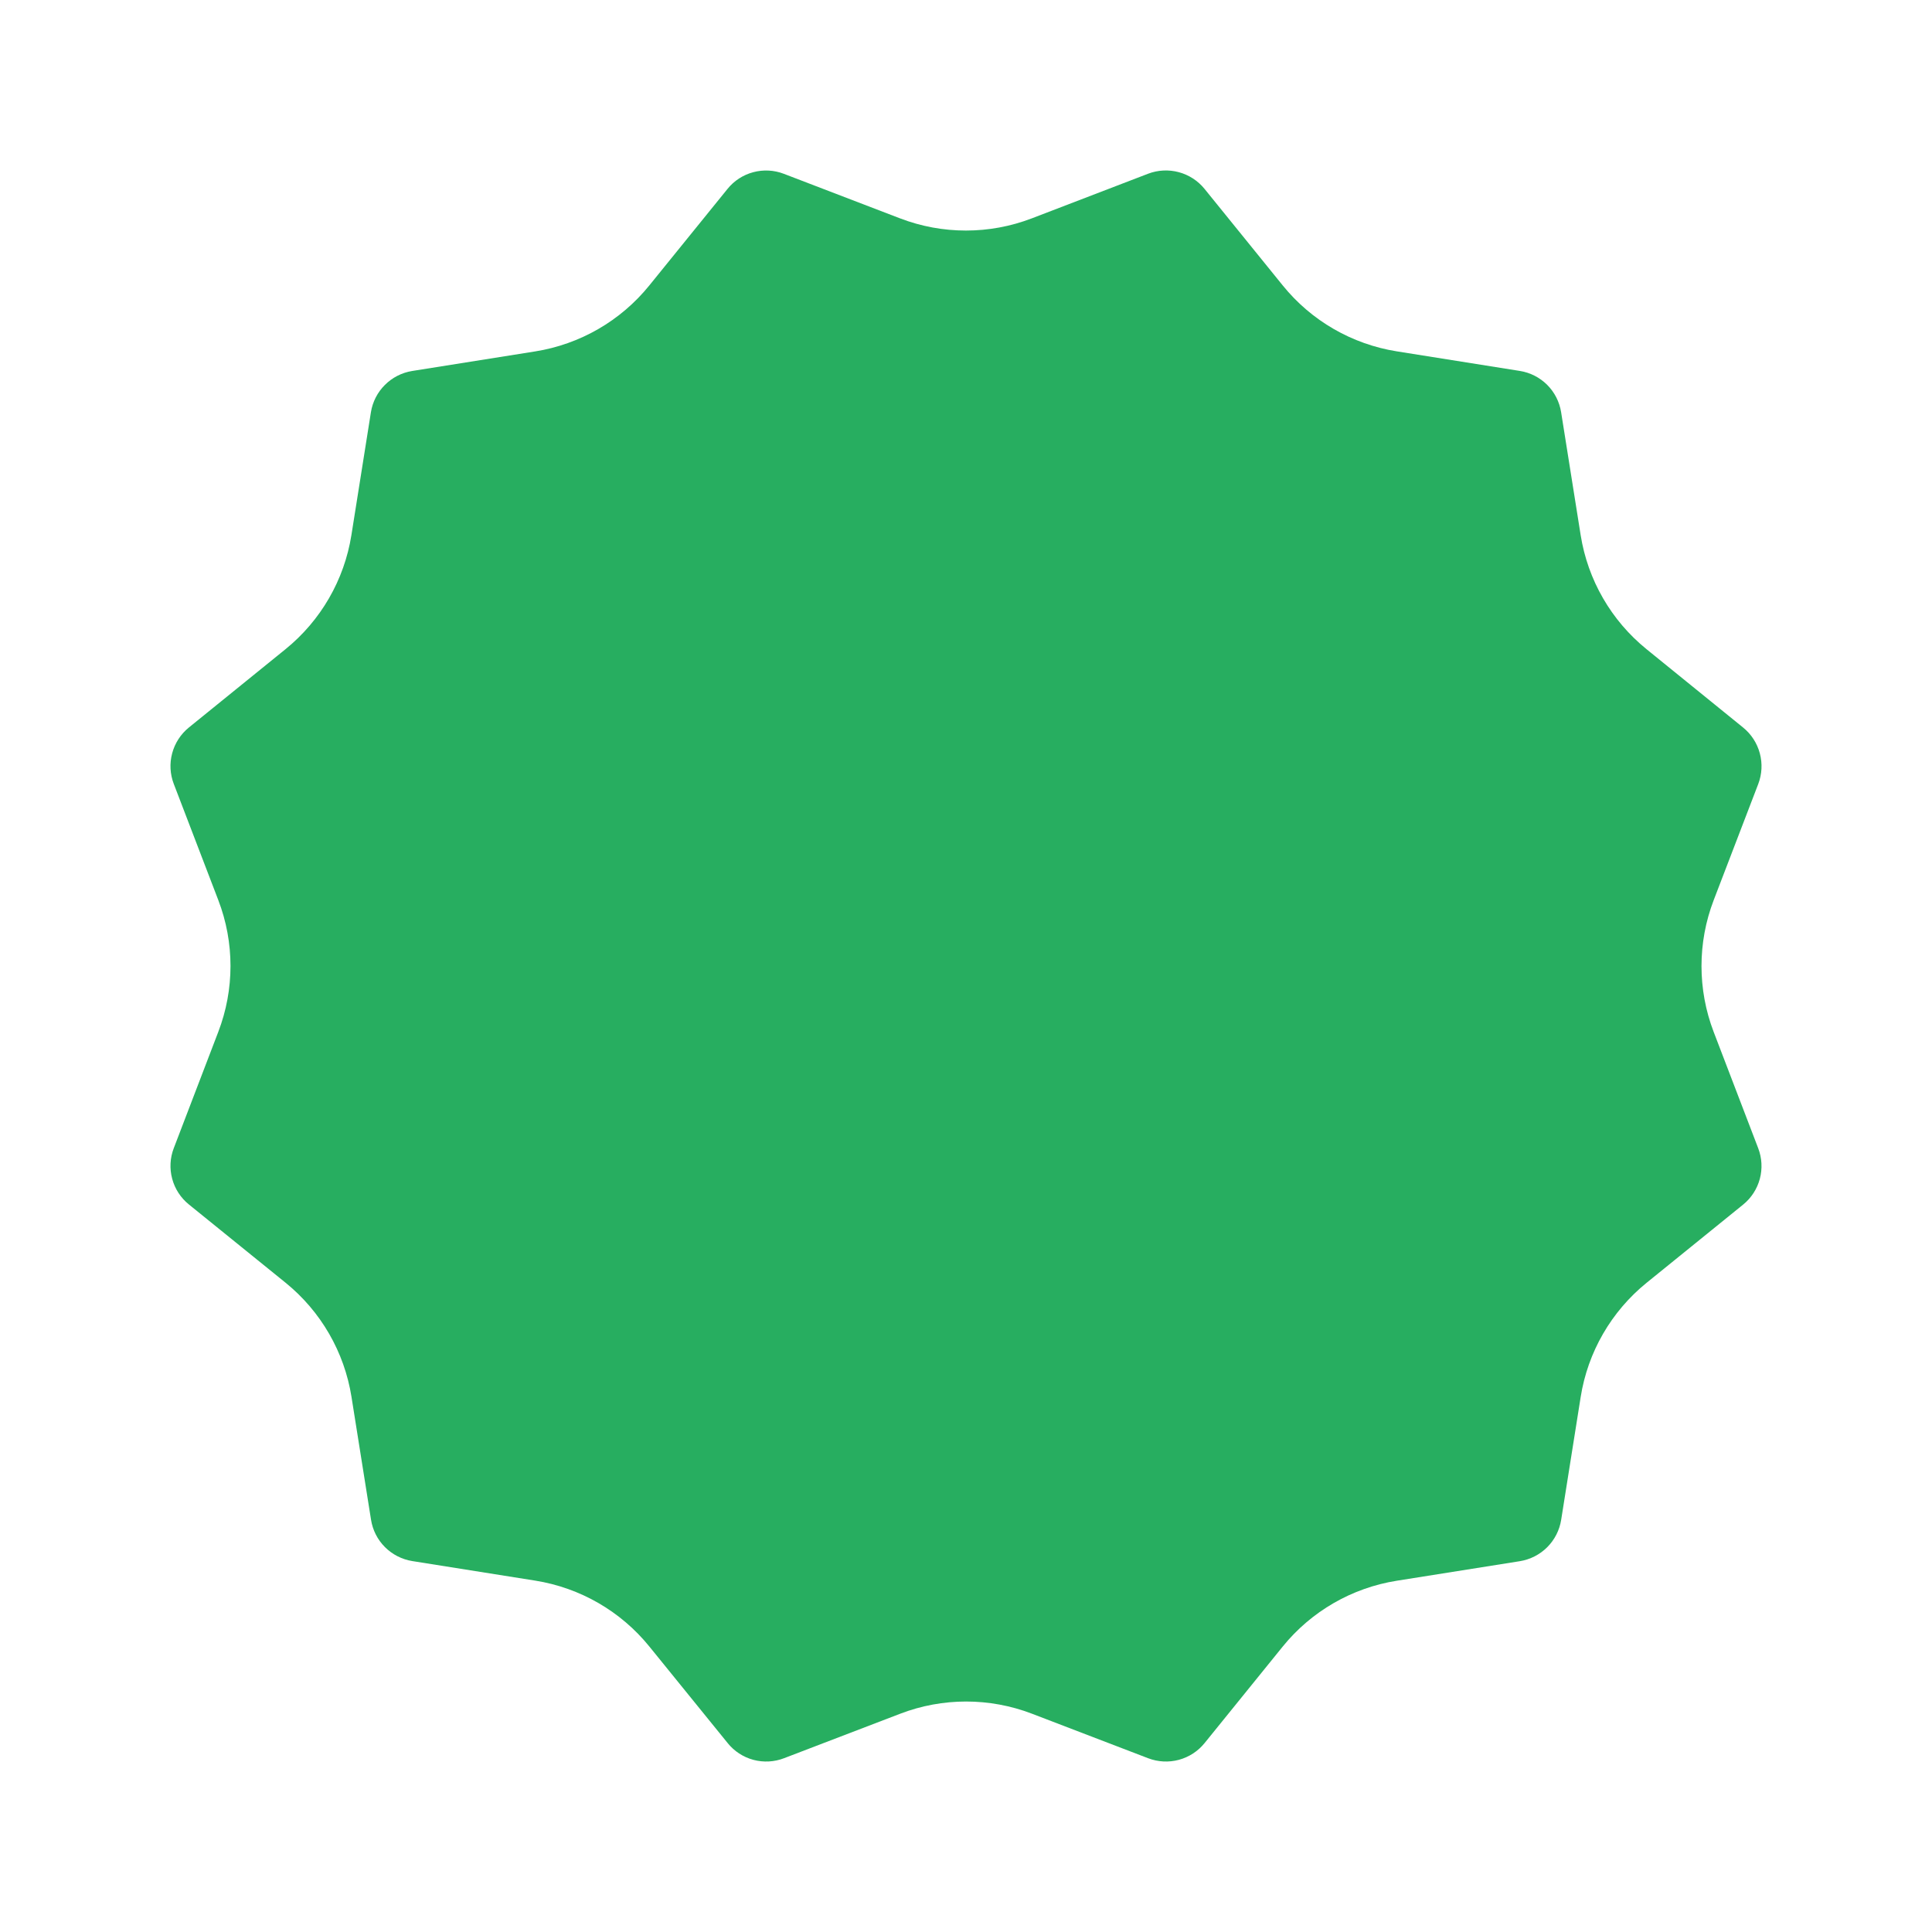 <svg width="68" height="68" viewBox="0 0 68 68" fill="none" xmlns="http://www.w3.org/2000/svg">
<g filter="url(#filter0_d_4574_99934)">
<path d="M60.316 35.321C59.744 33.828 59.744 32.177 60.316 30.683L61.884 26.595C62.016 26.25 62.036 25.872 61.94 25.515C61.845 25.158 61.639 24.84 61.352 24.607L57.952 21.849C56.71 20.841 55.884 19.412 55.634 17.834L54.946 13.507C54.888 13.143 54.716 12.806 54.455 12.545C54.193 12.284 53.855 12.112 53.49 12.055L49.166 11.367C47.585 11.116 46.153 10.289 45.148 9.046L42.394 5.646C42.162 5.361 41.845 5.155 41.489 5.06C41.133 4.964 40.755 4.983 40.411 5.114L36.318 6.685C34.825 7.258 33.171 7.258 31.677 6.685L27.59 5.118C27.245 4.985 26.867 4.965 26.511 5.061C26.154 5.156 25.837 5.362 25.606 5.649L22.851 9.05C21.846 10.291 20.415 11.118 18.834 11.369L14.508 12.057C14.143 12.116 13.806 12.288 13.546 12.549C13.285 12.809 13.113 13.146 13.055 13.509L12.368 17.835C12.117 19.413 11.291 20.842 10.049 21.849L6.647 24.606C6.361 24.839 6.155 25.156 6.06 25.513C5.964 25.869 5.984 26.246 6.116 26.59L7.683 30.68C8.256 32.173 8.256 33.825 7.683 35.318L6.117 39.41C5.984 39.754 5.964 40.132 6.06 40.488C6.155 40.845 6.362 41.162 6.649 41.394L10.049 44.146C11.293 45.154 12.12 46.585 12.371 48.164L13.059 52.489C13.116 52.854 13.287 53.191 13.548 53.452C13.809 53.714 14.146 53.886 14.512 53.945L18.84 54.633C20.419 54.885 21.85 55.711 22.855 56.952L25.611 60.35C25.842 60.638 26.16 60.845 26.517 60.941C26.875 61.036 27.254 61.016 27.599 60.882L31.686 59.317C33.178 58.745 34.83 58.745 36.322 59.317L40.411 60.884C40.756 61.016 41.135 61.036 41.492 60.94C41.85 60.843 42.167 60.637 42.399 60.349L45.148 56.953C46.154 55.712 47.586 54.886 49.166 54.636L53.492 53.949C53.858 53.89 54.195 53.718 54.457 53.457C54.718 53.195 54.89 52.858 54.948 52.493L55.635 48.167C55.885 46.589 56.712 45.158 57.955 44.15L61.352 41.398C61.639 41.166 61.844 40.849 61.94 40.492C62.035 40.136 62.015 39.758 61.883 39.414L60.316 35.321Z" fill="#27AE60"/>
</g>
<defs>
<filter id="filter0_d_4574_99934" x="0" y="0" width="68" height="68" filterUnits="userSpaceOnUse" color-interpolation-filters="sRGB">
<feFlood flood-opacity="0" result="BackgroundImageFix"/>
<feColorMatrix in="SourceAlpha" type="matrix" values="0 0 0 0 0 0 0 0 0 0 0 0 0 0 0 0 0 0 127 0" result="hardAlpha"/>
<feOffset dy="1"/>
<feGaussianBlur stdDeviation="3"/>
<feColorMatrix type="matrix" values="0 0 0 0 0 0 0 0 0 0 0 0 0 0 0 0 0 0 0.161 0"/>
<feBlend mode="normal" in2="BackgroundImageFix" result="effect1_dropShadow_4574_99934"/>
<feBlend mode="normal" in="SourceGraphic" in2="effect1_dropShadow_4574_99934" result="shape"/>
</filter>
</defs>
</svg>

